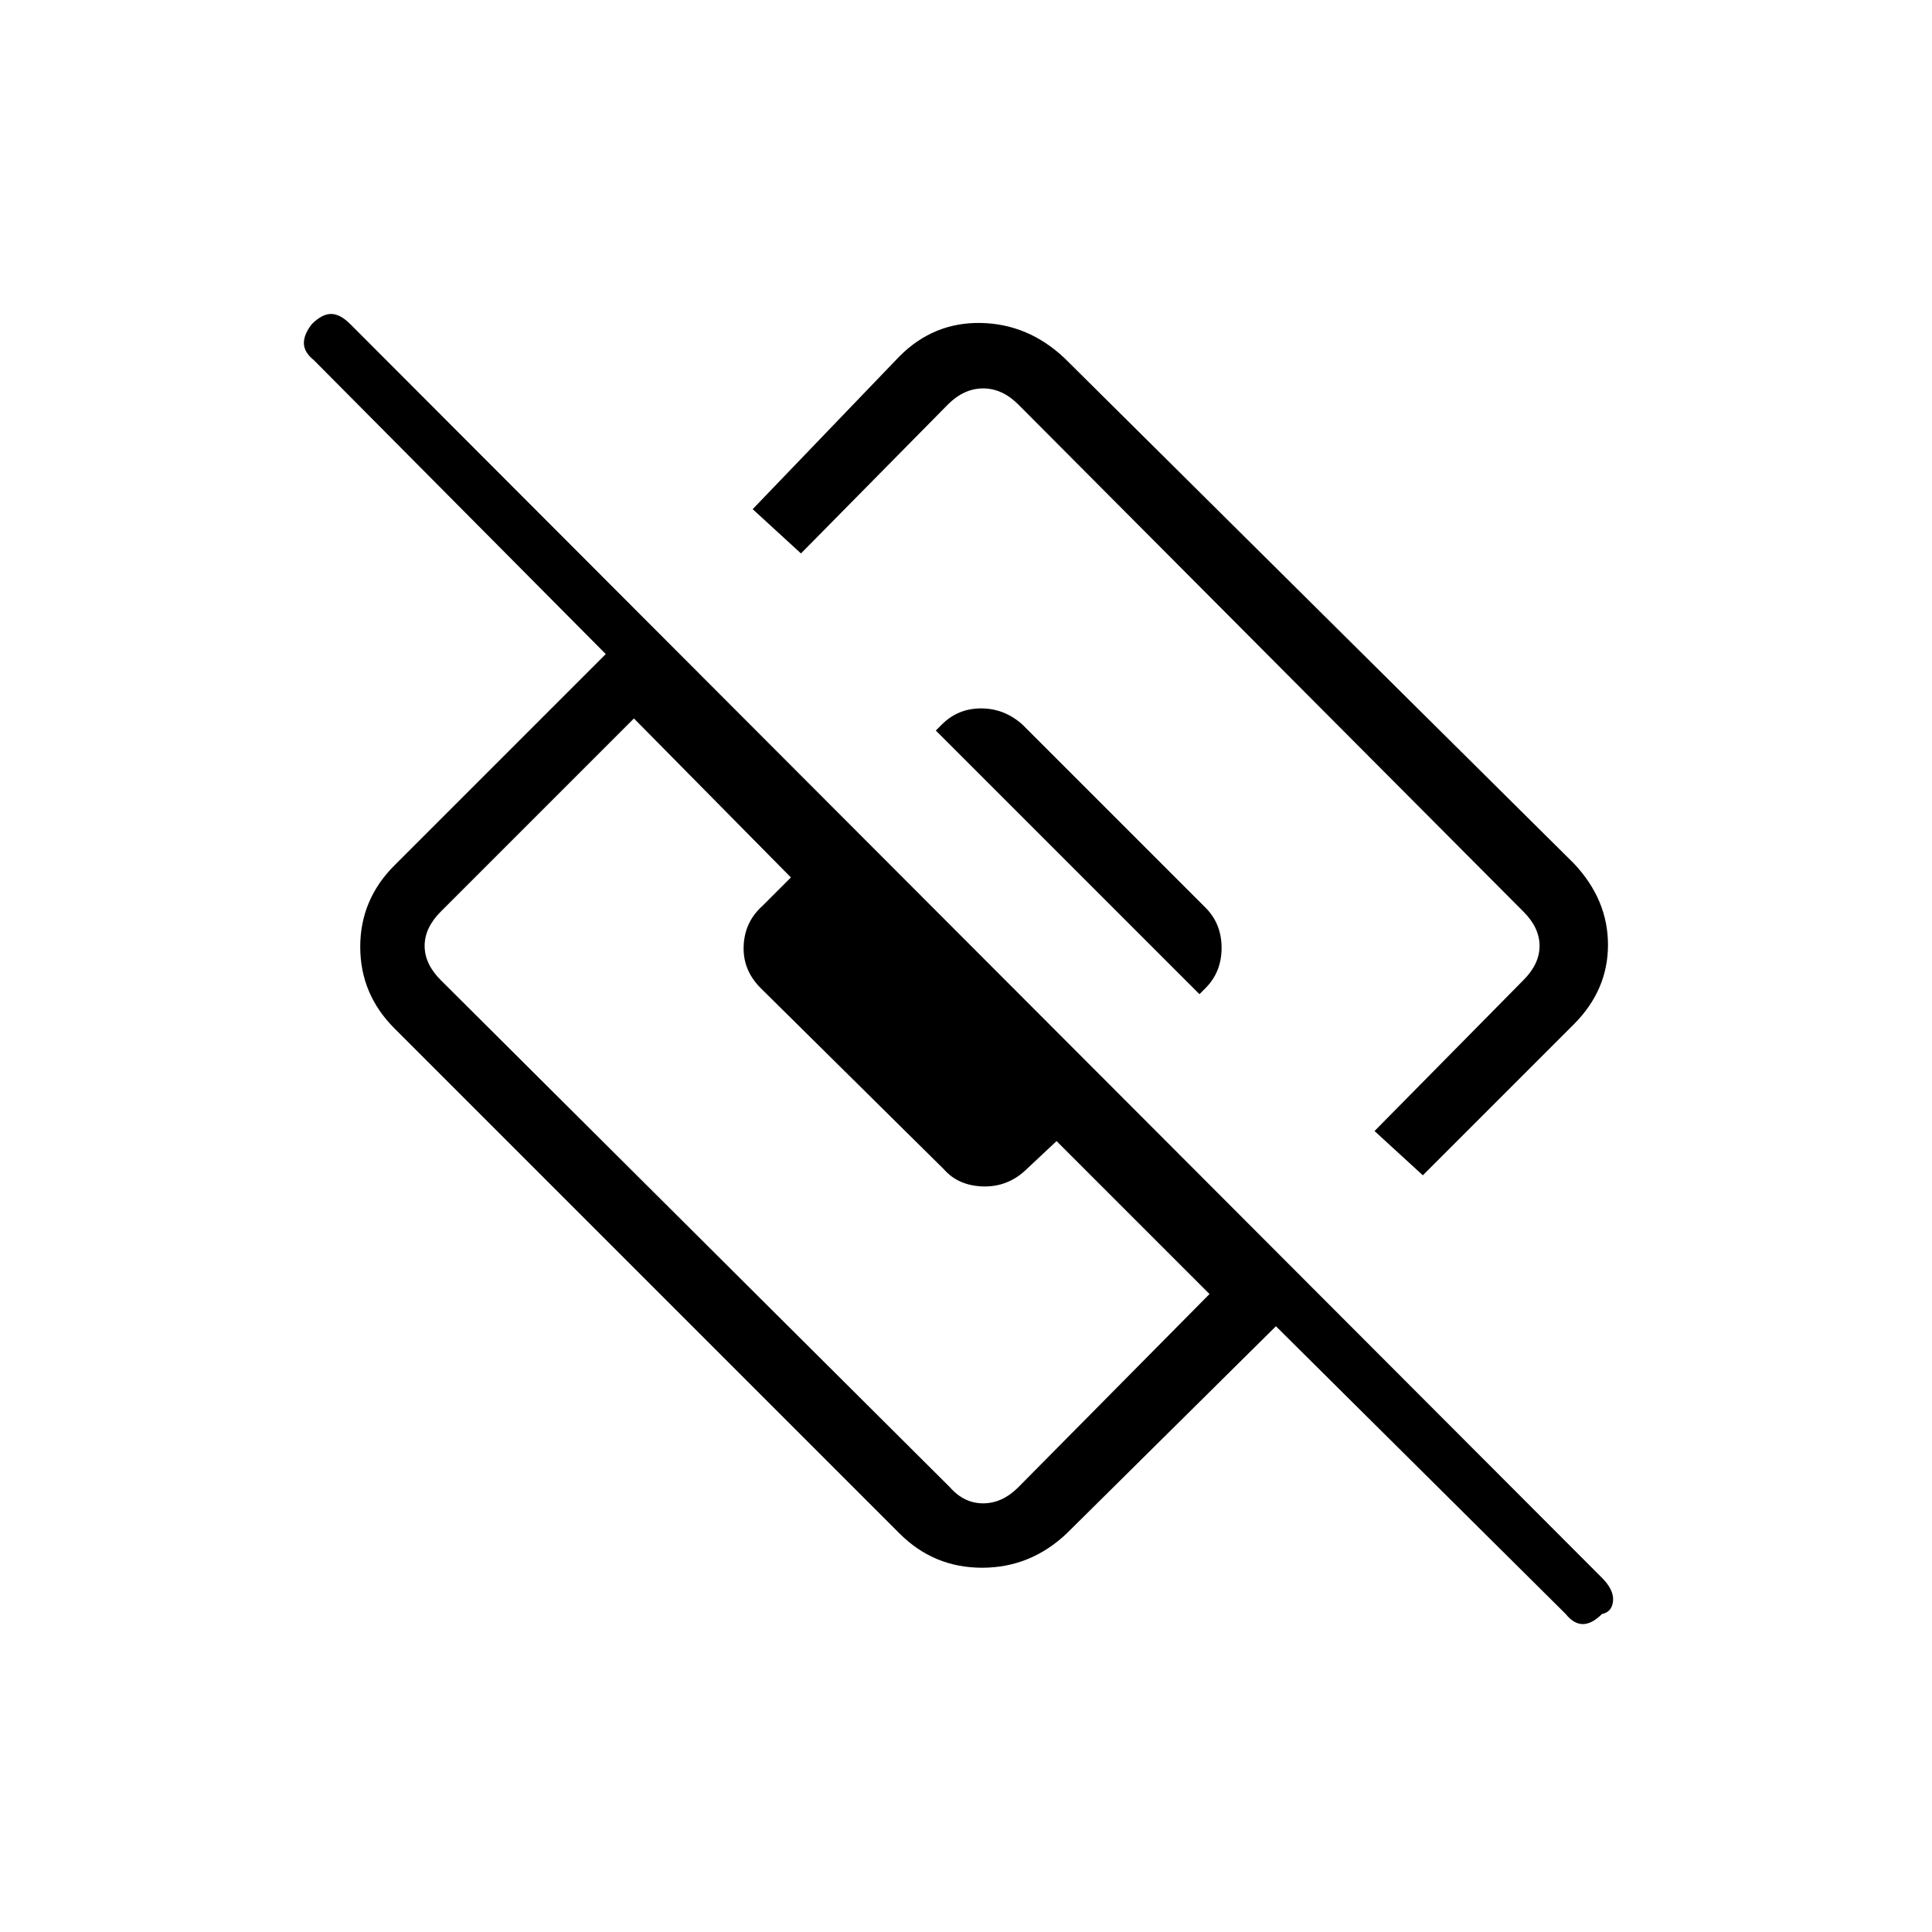 <svg xmlns="http://www.w3.org/2000/svg" height="24" width="24"><path d="M17.675 14.6 17.075 14.05 18.925 12.175Q19.125 11.975 19.125 11.75Q19.125 11.525 18.925 11.325L12.65 5.025Q12.45 4.825 12.213 4.825Q11.975 4.825 11.775 5.025L9.95 6.875L9.35 6.325L11.175 4.425Q11.6 4 12.188 4.012Q12.775 4.025 13.225 4.45L19.55 10.725Q19.975 11.175 19.975 11.737Q19.975 12.3 19.55 12.725ZM13.25 19.05Q12.8 19.475 12.2 19.475Q11.6 19.475 11.175 19.05L4.9 12.775Q4.475 12.35 4.475 11.762Q4.475 11.175 4.9 10.75L7.525 8.125L3.9 4.475Q3.775 4.375 3.775 4.262Q3.775 4.15 3.875 4.025Q4 3.9 4.113 3.9Q4.225 3.9 4.35 4.025L19.9 19.6Q20.05 19.75 20.038 19.887Q20.025 20.025 19.9 20.05Q19.775 20.175 19.663 20.175Q19.55 20.175 19.45 20.05L15.85 16.475ZM5.475 12.175 11.8 18.475Q11.975 18.675 12.213 18.675Q12.45 18.675 12.65 18.475L15.025 16.075L13.125 14.175L12.725 14.55Q12.5 14.75 12.2 14.738Q11.9 14.725 11.725 14.525L9.45 12.275Q9.225 12.05 9.238 11.75Q9.25 11.45 9.475 11.25L9.825 10.9L7.875 8.925L5.475 11.325Q5.275 11.525 5.275 11.75Q5.275 11.975 5.475 12.175ZM14.9 12.35 11.625 9.075 11.7 9Q11.9 8.8 12.188 8.8Q12.475 8.8 12.7 9L14.975 11.275Q15.175 11.475 15.175 11.775Q15.175 12.075 14.975 12.275Z"/></svg>
